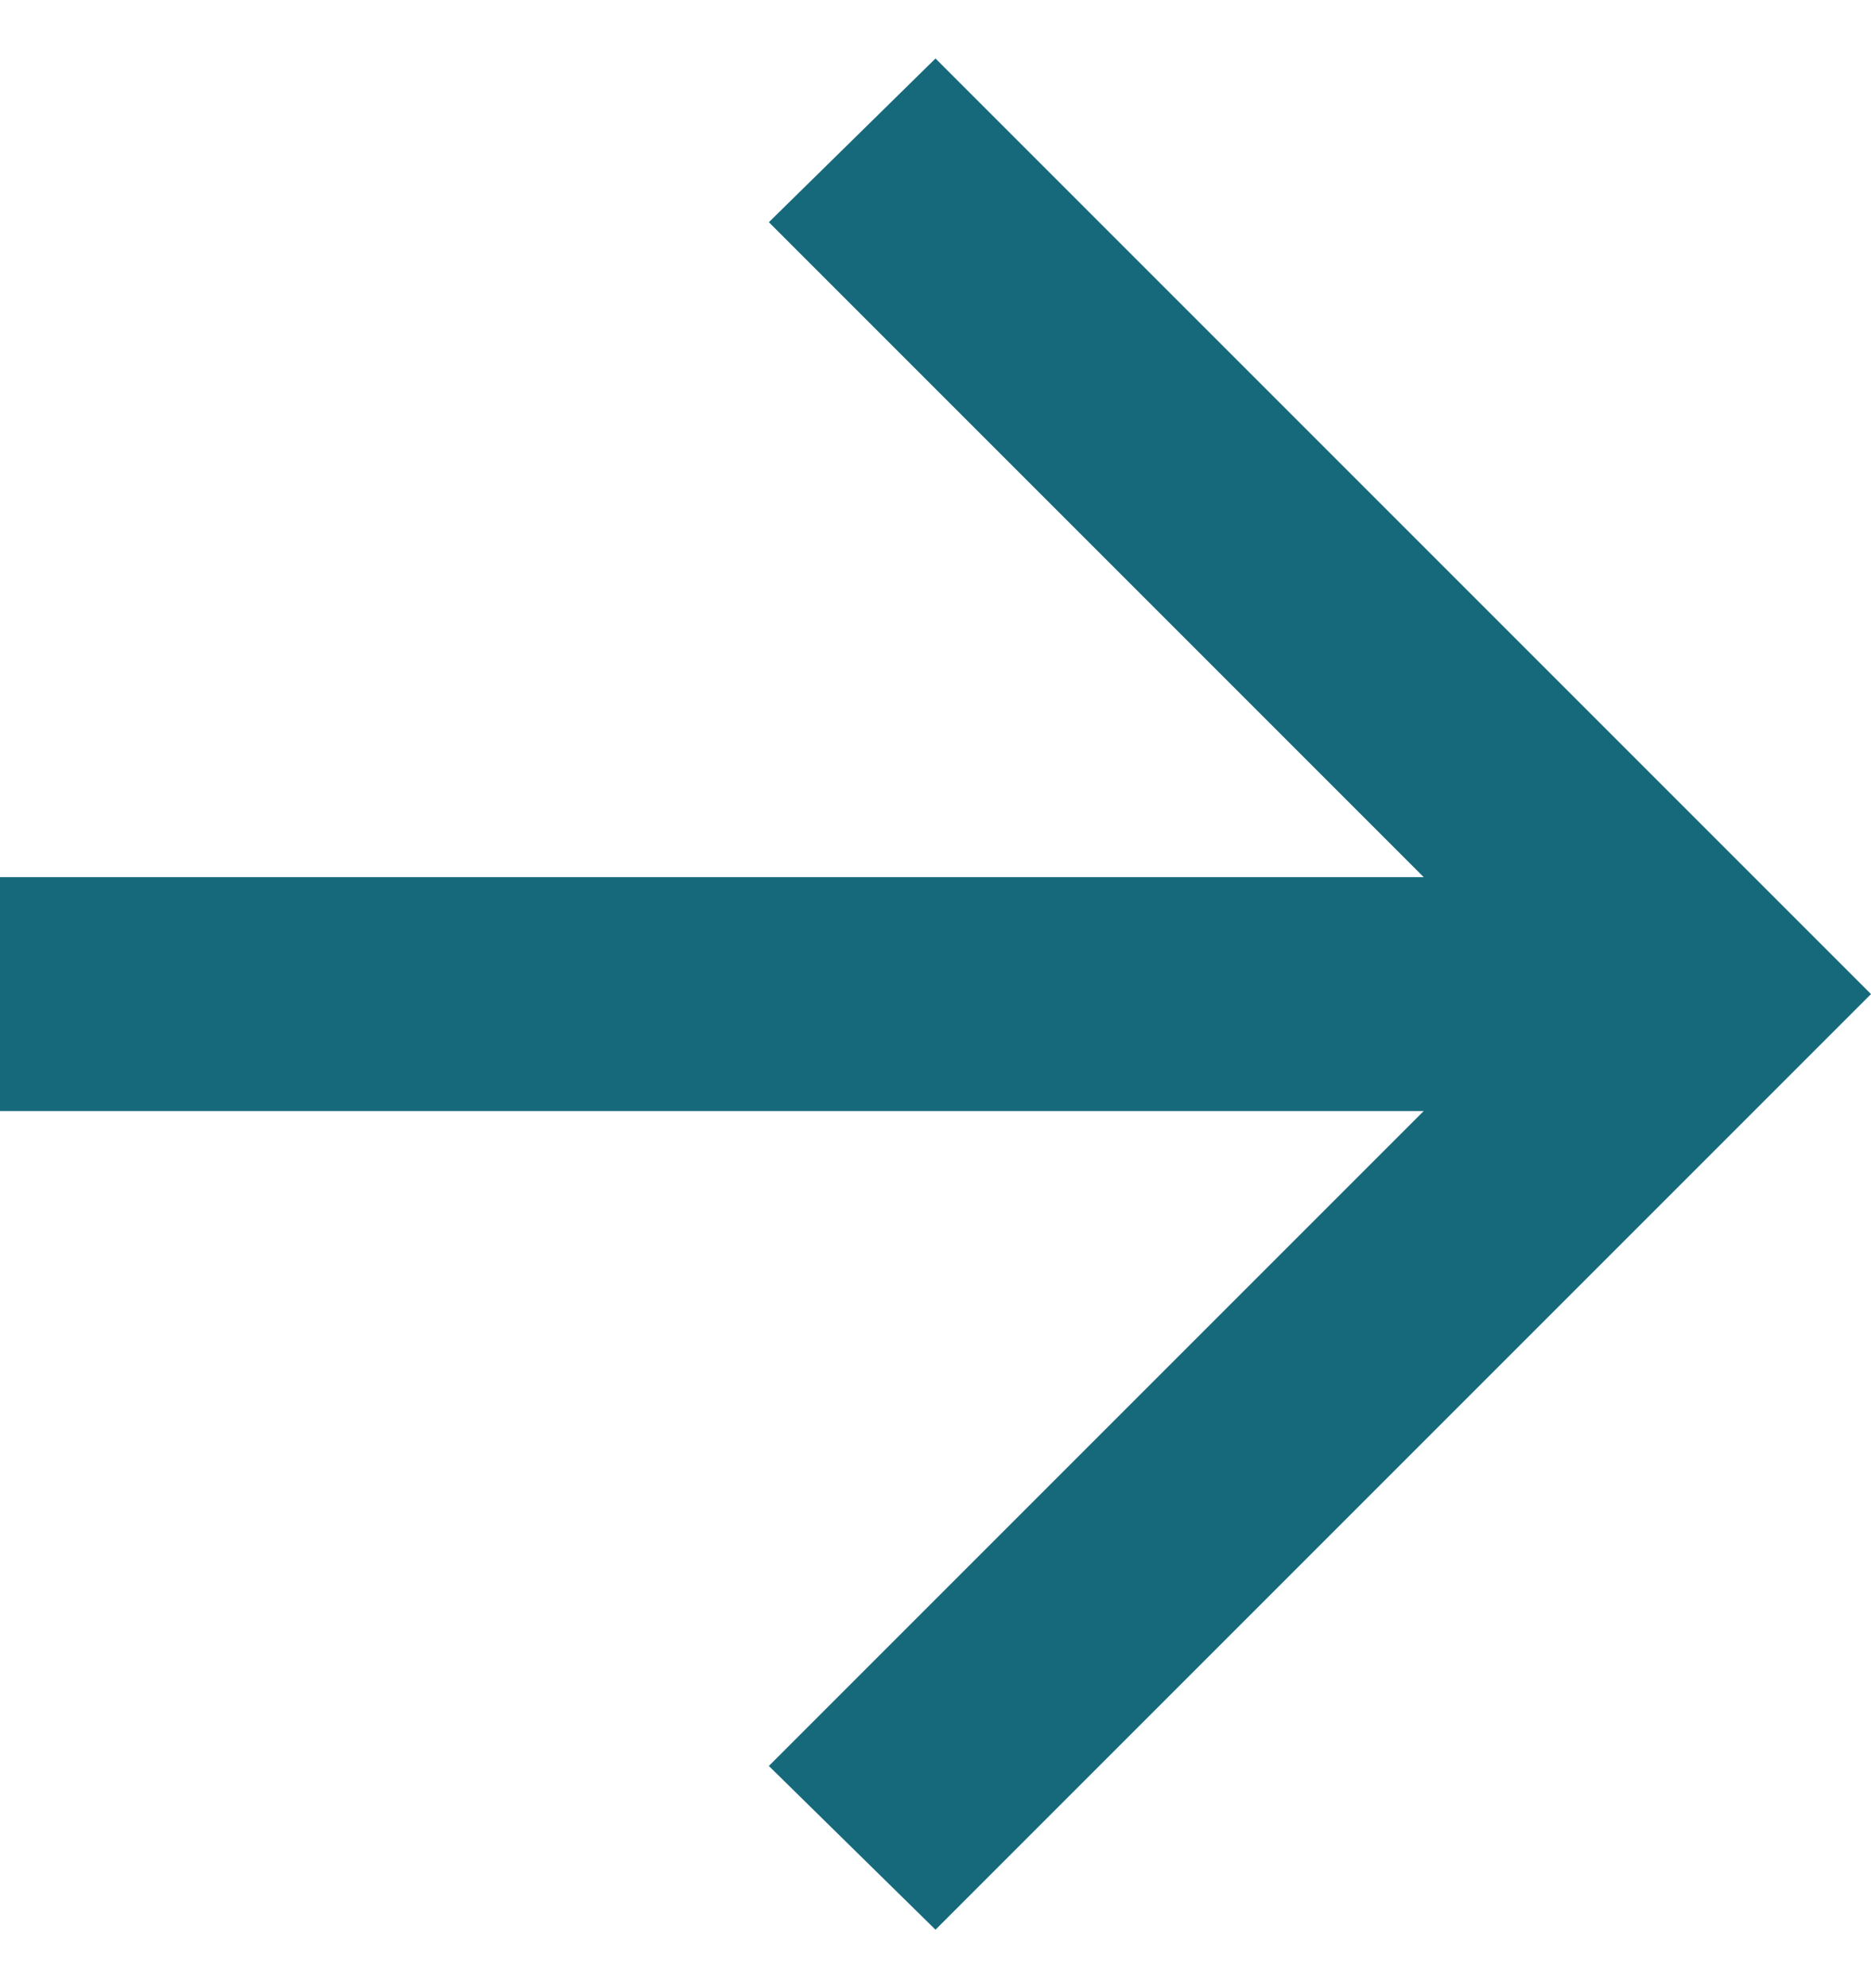 <svg width="16" height="17" viewBox="0 0 16 17" fill="none" xmlns="http://www.w3.org/2000/svg">
<path d="M12.175 7.5L6.575 1.9L8 0.5L16 8.5L8 16.5L6.575 15.1L12.175 9.5L0 9.5L0 7.5L12.175 7.5Z" fill="#16697B"/>
</svg>
